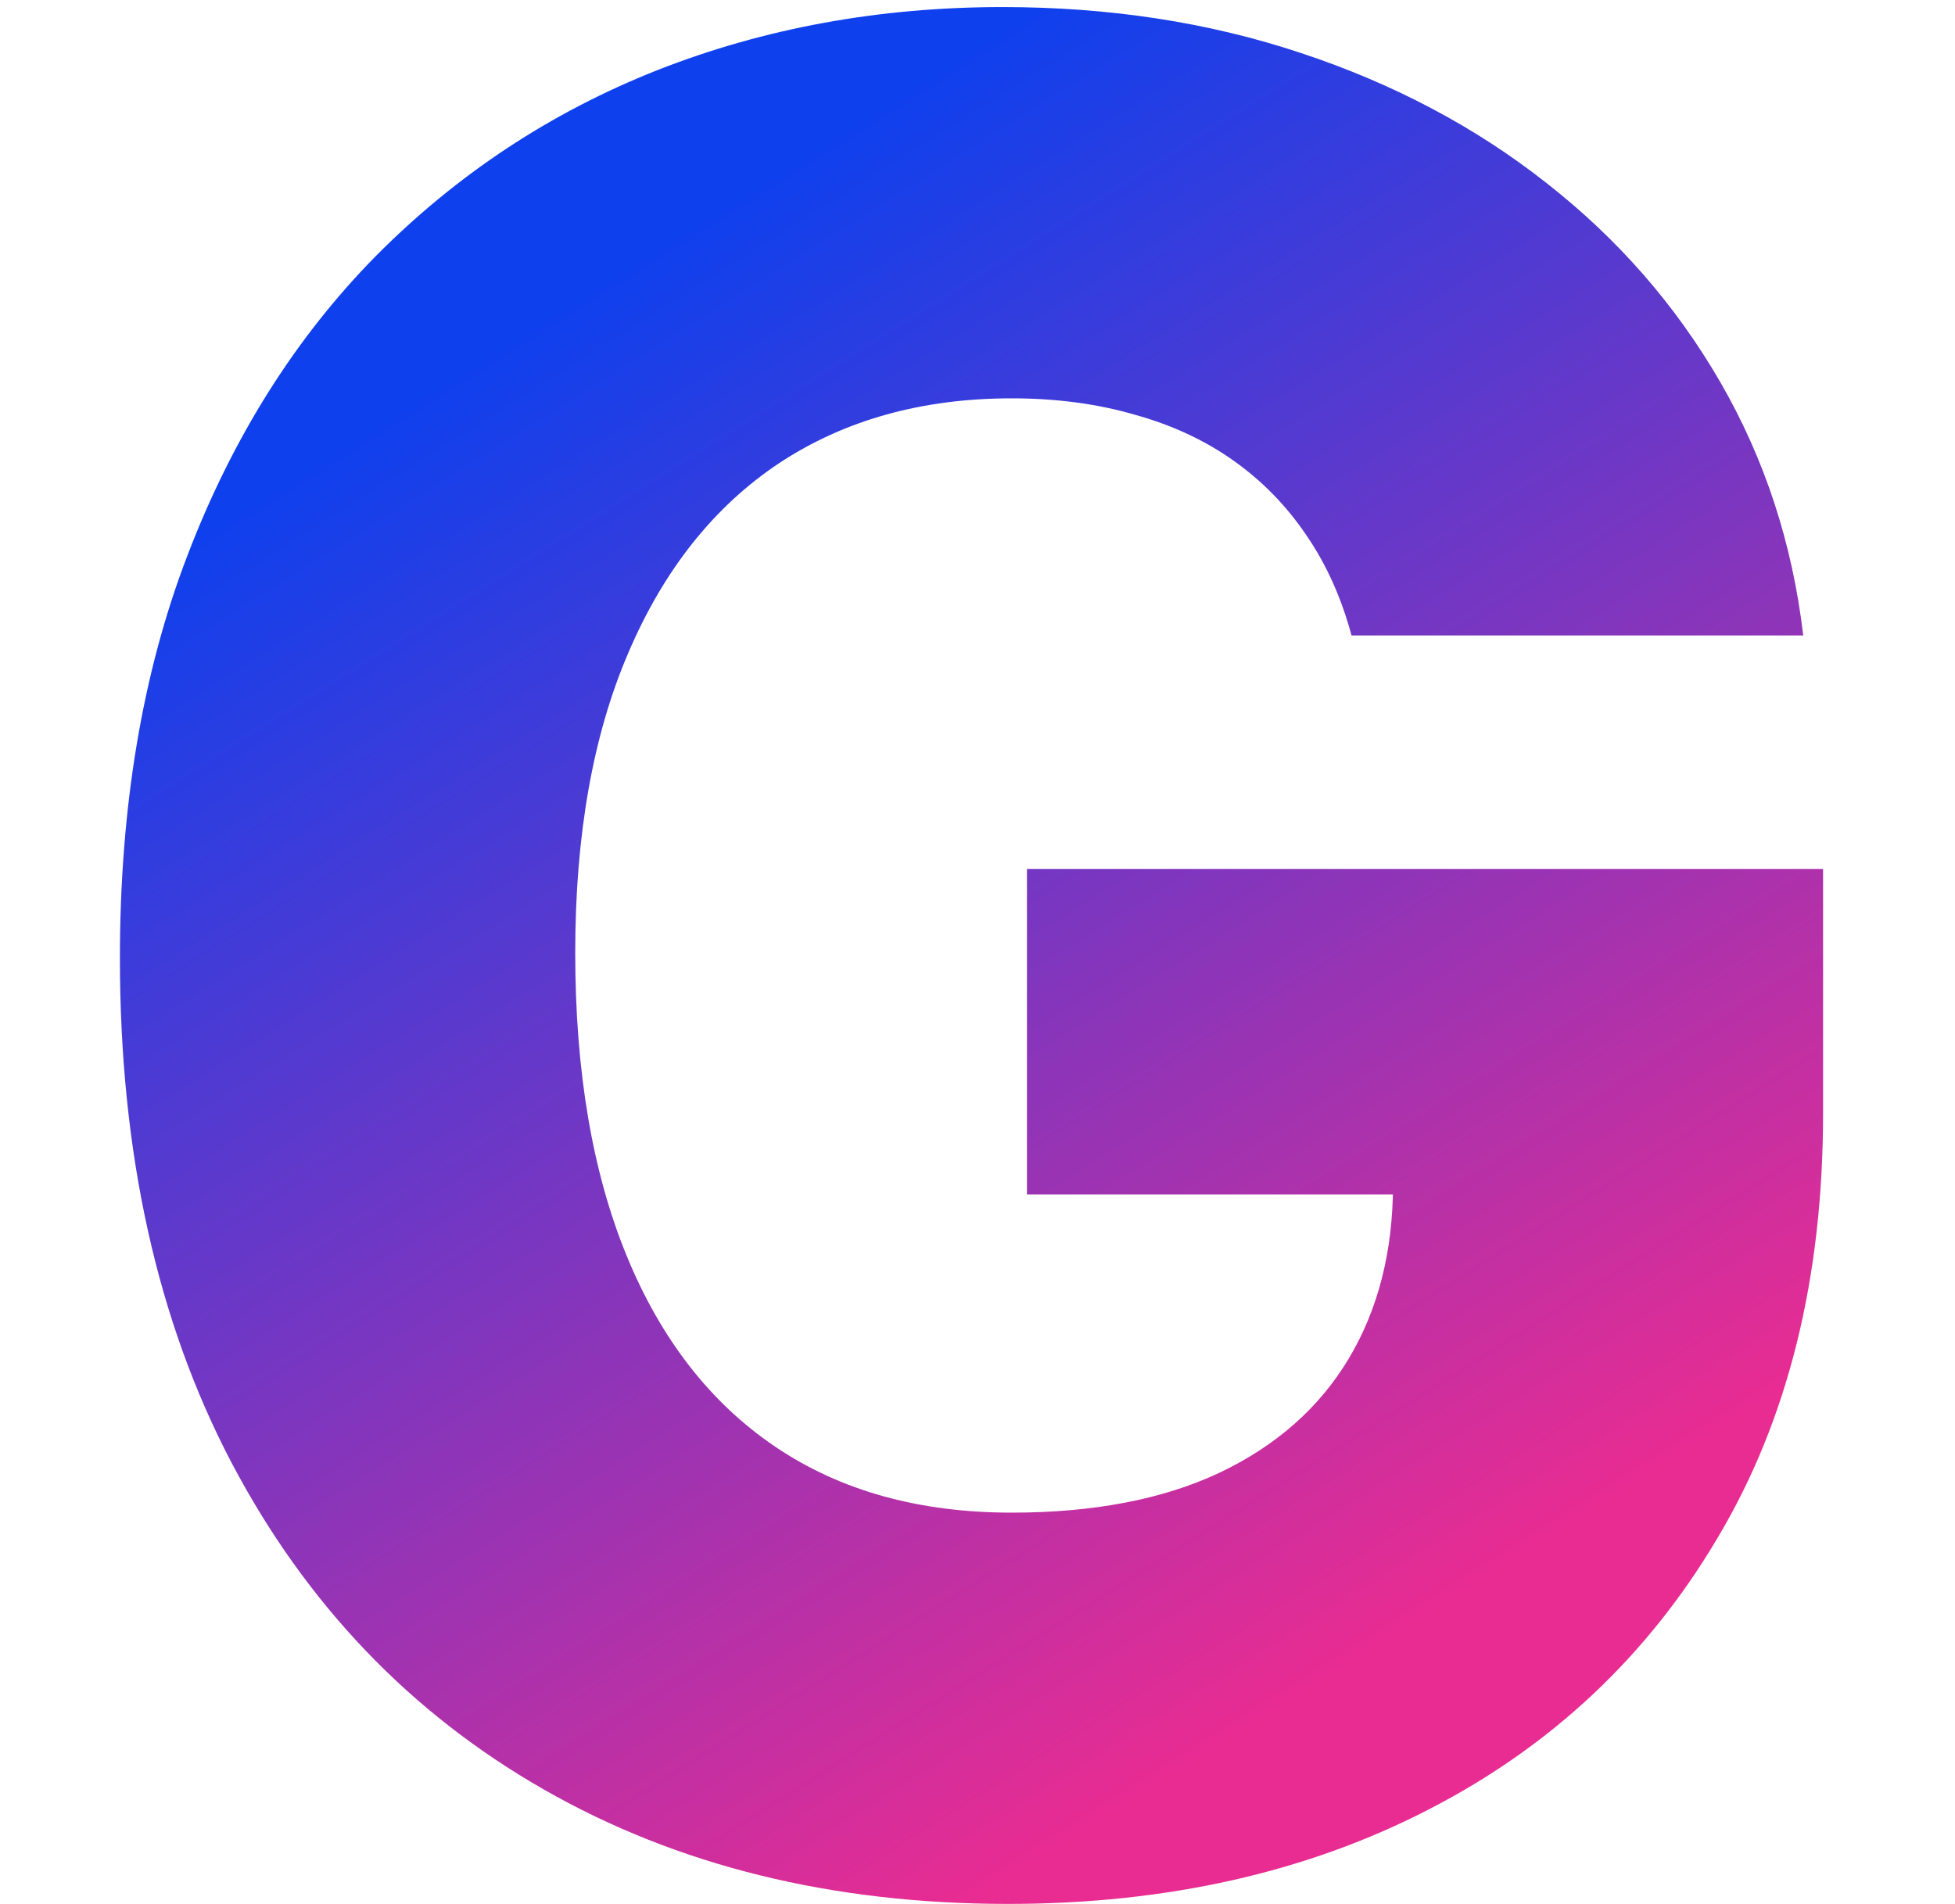 <svg width="154" height="150" viewBox="0 0 154 150" fill="none" xmlns="http://www.w3.org/2000/svg">
<path d="M106.463 50.06C105.658 47.077 104.474 44.449 102.912 42.176C101.349 39.856 99.432 37.891 97.159 36.281C94.886 34.671 92.282 33.464 89.347 32.659C86.411 31.807 83.191 31.381 79.688 31.381C72.633 31.381 66.525 33.085 61.364 36.494C56.25 39.903 52.296 44.875 49.503 51.409C46.709 57.896 45.312 65.779 45.312 75.06C45.312 84.387 46.662 92.342 49.361 98.923C52.06 105.505 55.966 110.524 61.08 113.98C66.193 117.437 72.396 119.165 79.688 119.165C86.127 119.165 91.572 118.123 96.023 116.04C100.521 113.909 103.93 110.902 106.25 107.02C108.57 103.137 109.73 98.568 109.73 93.312L116.264 94.094H80.895V68.454H143.608V87.702C143.608 100.723 140.838 111.873 135.298 121.153C129.806 130.434 122.23 137.56 112.571 142.531C102.959 147.503 91.903 149.989 79.403 149.989C65.53 149.989 53.338 146.982 42.827 140.969C32.315 134.955 24.124 126.385 18.253 115.259C12.382 104.084 9.446 90.827 9.446 75.486C9.446 63.554 11.222 52.972 14.773 43.739C18.324 34.458 23.272 26.599 29.616 20.159C36.008 13.72 43.395 8.843 51.776 5.528C60.204 2.214 69.271 0.557 78.977 0.557C87.405 0.557 95.242 1.764 102.486 4.179C109.777 6.594 116.217 10.003 121.804 14.406C127.438 18.81 132.008 24.042 135.511 30.102C139.015 36.163 141.193 42.815 142.045 50.06H106.463Z" fill="url(#paint0_linear_221_17)"/>
<defs>
<linearGradient id="paint0_linear_221_17" x1="20" y1="39.55" x2="86.027" y2="144.326" gradientUnits="userSpaceOnUse">
<stop stop-color="#0F40ED"/>
<stop offset="1" stop-color="#E92C92"/>
</linearGradient>
</defs>
</svg>
